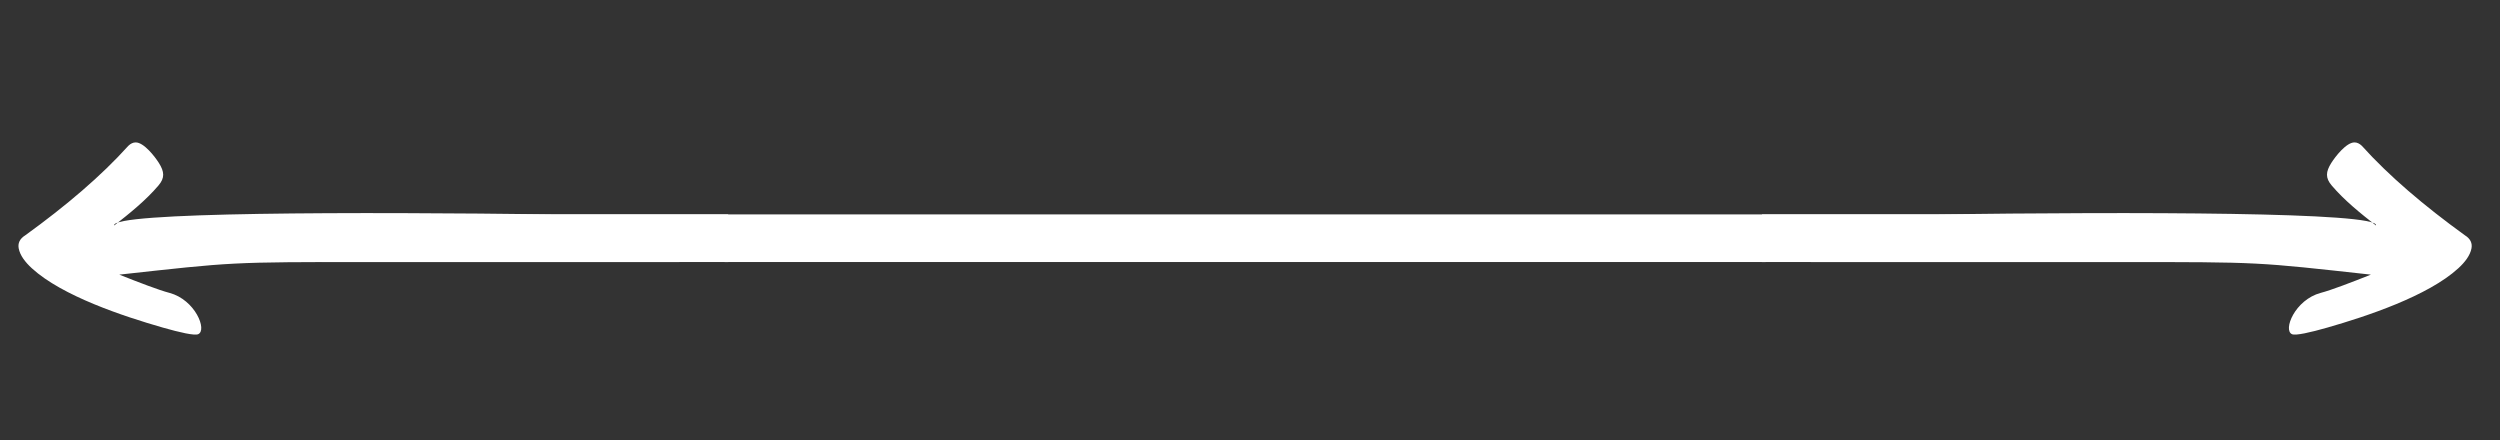 <svg width="210" height="37" viewBox="0 0 210 37" fill="none" xmlns="http://www.w3.org/2000/svg">
  <rect x="0" y="0" width="210" height="37" fill="#333333" stroke="none"/>
  <path d="M27 20.01H188" stroke="white" stroke-width="4" />
  <path fill-rule="evenodd" clip-rule="evenodd"
    d="M199.154 23.069C197.529 23.717 195.814 24.374 194.944 24.601C192.767 25.18 191.747 27.744 192.532 28.073C192.842 28.204 194.063 27.928 195.499 27.517C198.809 26.568 203.955 24.865 206.497 22.537C207.075 22.008 207.49 21.447 207.602 20.876C207.687 20.439 207.53 20.06 207.043 19.759C203.606 17.273 200.666 14.771 198.396 12.249C198.197 12.057 197.993 11.966 197.786 11.963C197.095 11.949 196.168 13.152 195.835 13.678C195.355 14.436 195.324 14.949 195.865 15.584C196.932 16.834 198.252 17.896 199.584 18.941C199.903 17.805 179.252 17.79 162.5 18.011L155.01 18.01L148 18.01C148.24 18.337 148 22.011 148 22.011C148 22.011 148 22.011 150 22.01C150 22.01 150 22.01 152.5 22.011C152.5 22.011 156 22.01 157 22.011C157 22.011 168 22.011 178 22.011C190 22.011 189.5 22.011 199.154 23.069Z"
    fill="white" />
  <path fill-rule="evenodd" clip-rule="evenodd"
    d="M10.021 23.069C11.646 23.717 13.361 24.374 14.231 24.601C16.408 25.18 17.428 27.744 16.643 28.073C16.332 28.204 15.112 27.928 13.676 27.517C10.365 26.568 5.22 24.865 2.678 22.537C2.1 22.008 1.685 21.447 1.573 20.876C1.488 20.439 1.645 20.06 2.132 19.759C5.569 17.273 8.509 14.771 10.779 12.249C10.978 12.057 11.182 11.966 11.389 11.963C12.08 11.949 13.007 13.152 13.34 13.678C13.82 14.436 13.851 14.949 13.309 15.584C12.243 16.834 10.923 17.896 9.591 18.941C9.272 17.805 29.923 17.79 46.675 18.011L54.164 18.01L61.175 18.01C60.935 18.337 61.175 22.011 61.175 22.011C61.175 22.011 61.174 22.011 59.175 22.01C59.175 22.01 59.175 22.01 56.675 22.011C56.675 22.011 53.175 22.01 52.175 22.011C52.175 22.011 41.175 22.011 31.175 22.011C19.175 22.011 19.675 22.011 10.021 23.069Z"
    fill="white" />
</svg>